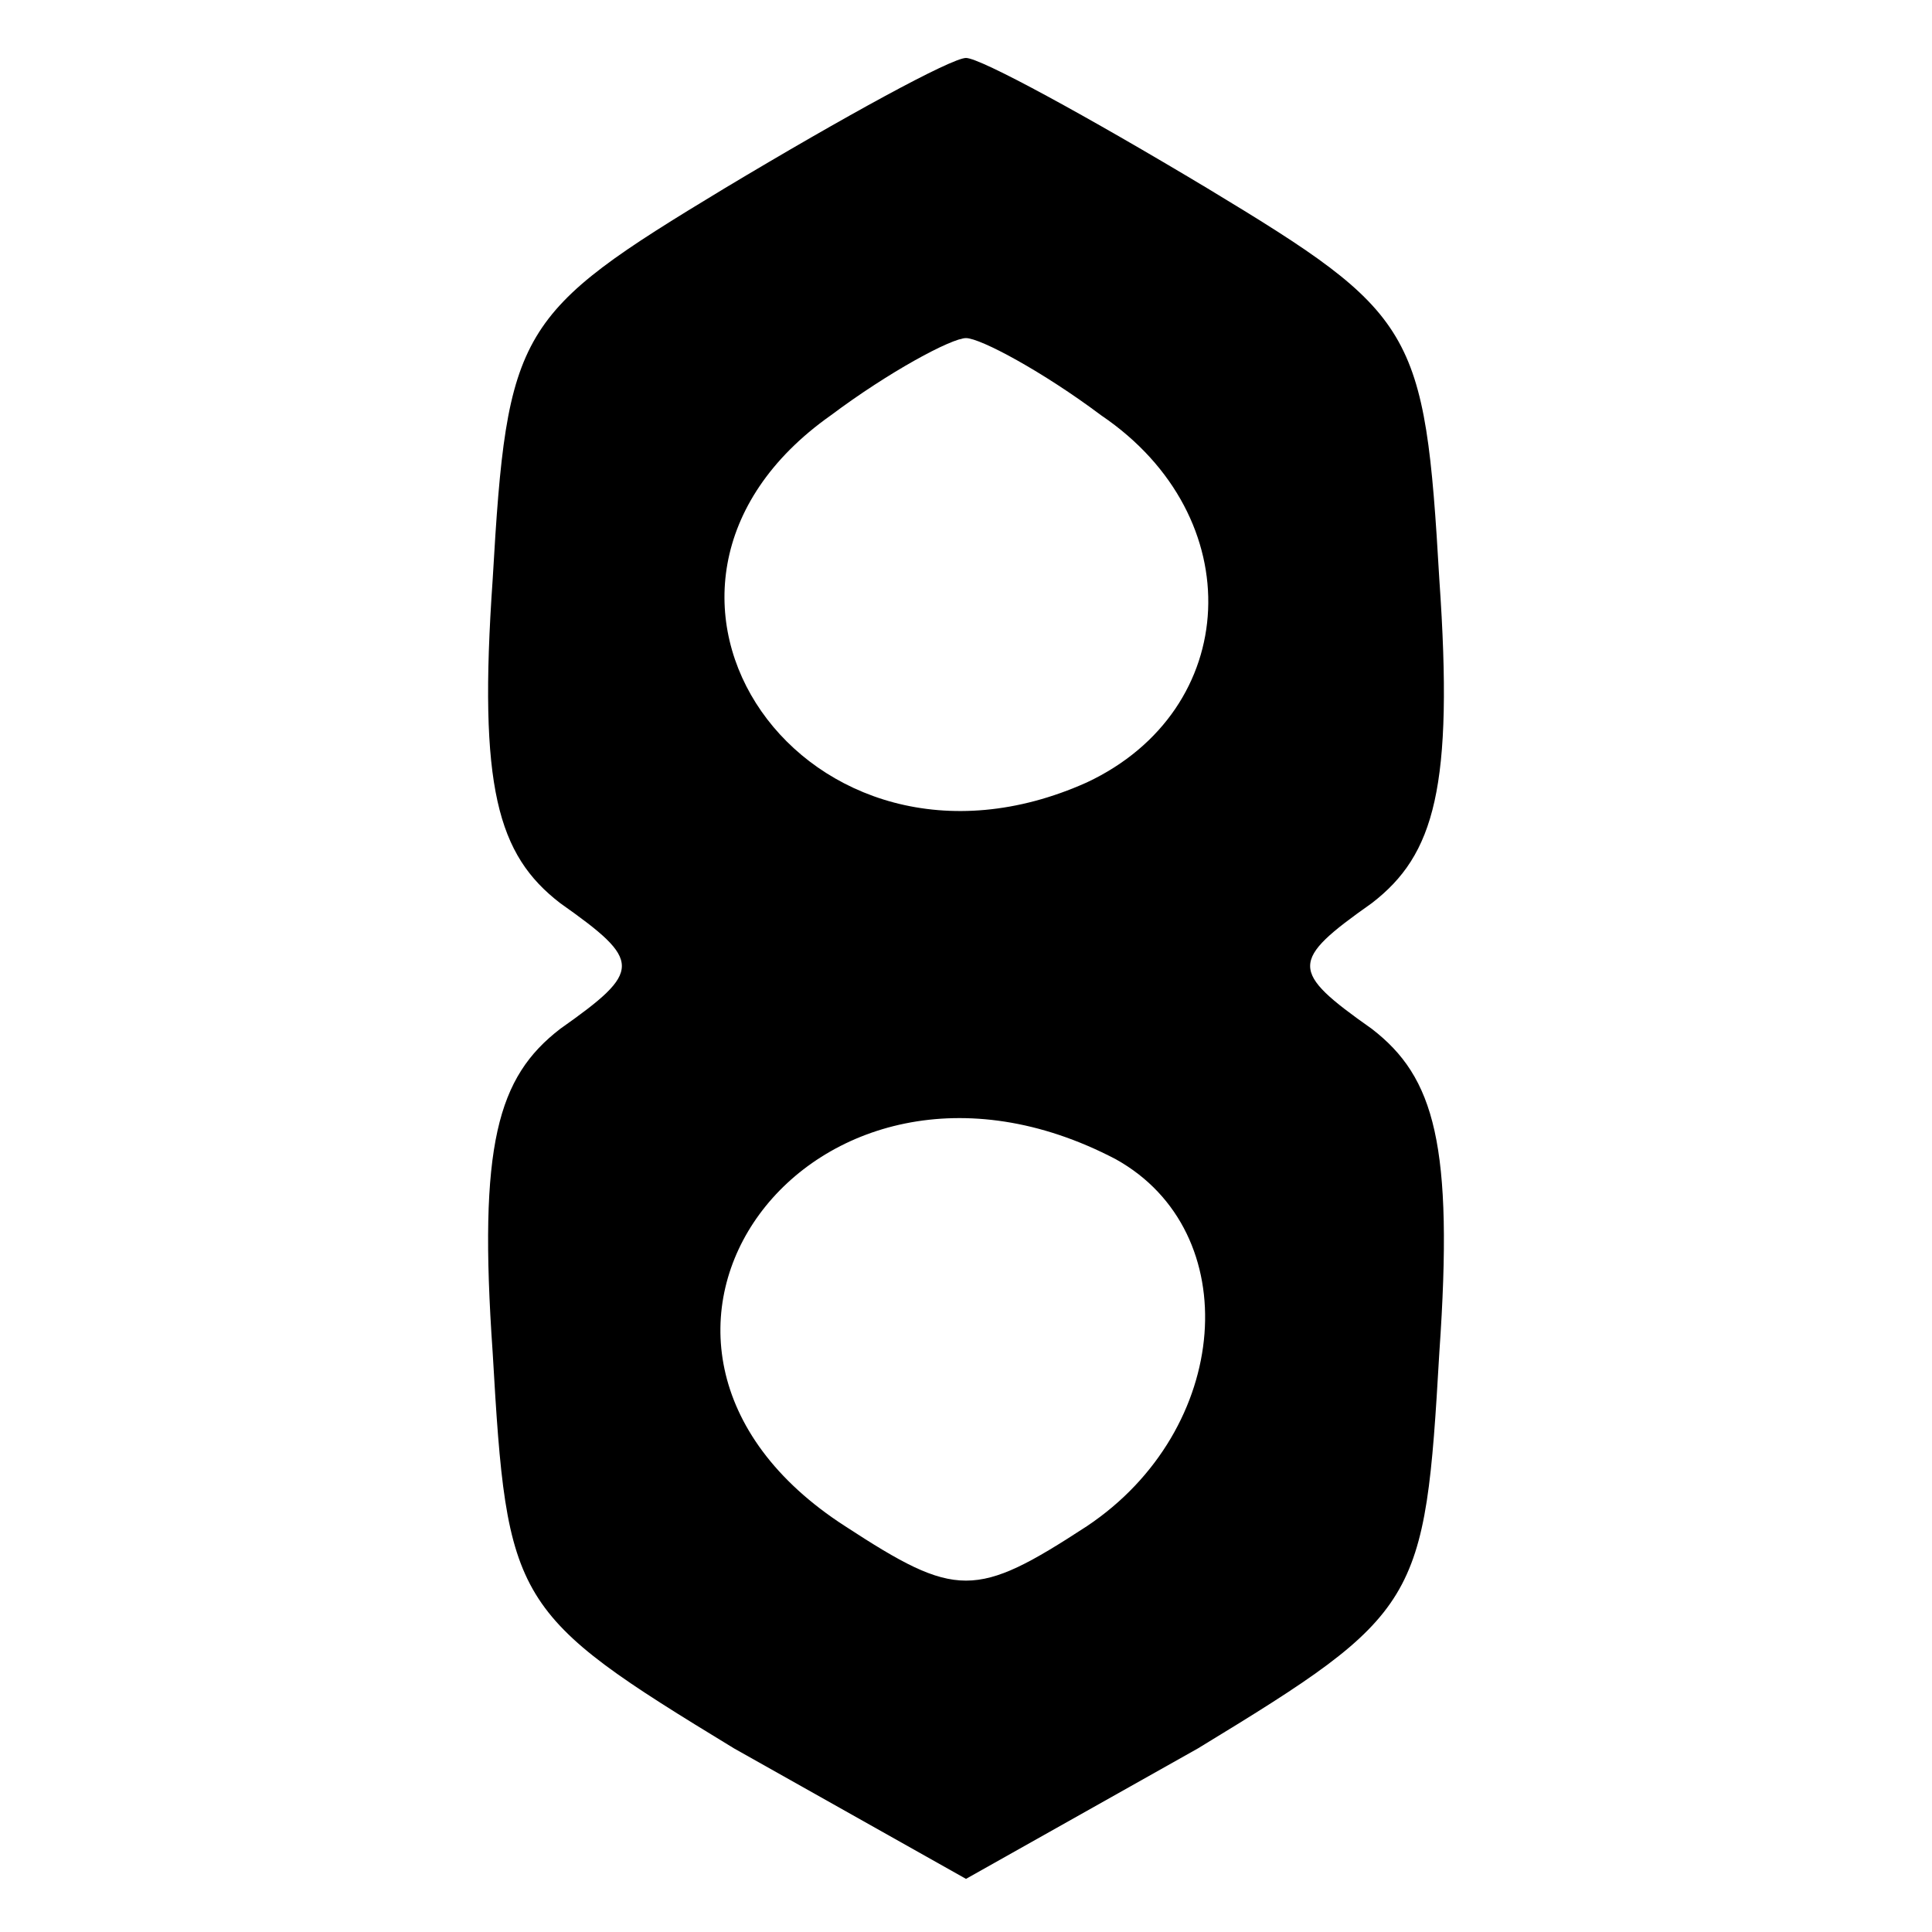 <?xml version="1.0" standalone="no"?>
<!DOCTYPE svg PUBLIC "-//W3C//DTD SVG 20010904//EN"
 "http://www.w3.org/TR/2001/REC-SVG-20010904/DTD/svg10.dtd">
<svg version="1.0" xmlns="http://www.w3.org/2000/svg"
 width="40pt" height="40pt" viewBox="0 0 40 40"
 preserveAspectRatio="xMidYMid meet">

<g transform="translate(0,40) scale(0.1,-0.1)"
fill="#000000" stroke="none">
<path d="M150 361 c-43 -26 -45 -29 -48 -81 -3 -43 1 -57 14 -67 17 -12 17
-14 0 -26 -13 -10 -17 -24 -14 -67 3 -52 4 -54 50 -82 l48 -27 48 27 c46 28
47 30 50 82 3 43 -1 57 -14 67 -17 12 -17 14 0 26 13 10 17 24 14 67 -3 52 -5
55 -48 81 -25 15 -47 27 -50 27 -3 0 -25 -12 -50 -27z m78 -47 c31 -21 29 -61
-3 -76 -58 -26 -104 40 -53 76 12 9 25 16 28 16 3 0 16 -7 28 -16z m3 -154
c27 -15 24 -56 -6 -76 -23 -15 -27 -15 -50 0 -59 38 -7 109 56 76z"/>
</g>
</svg>
